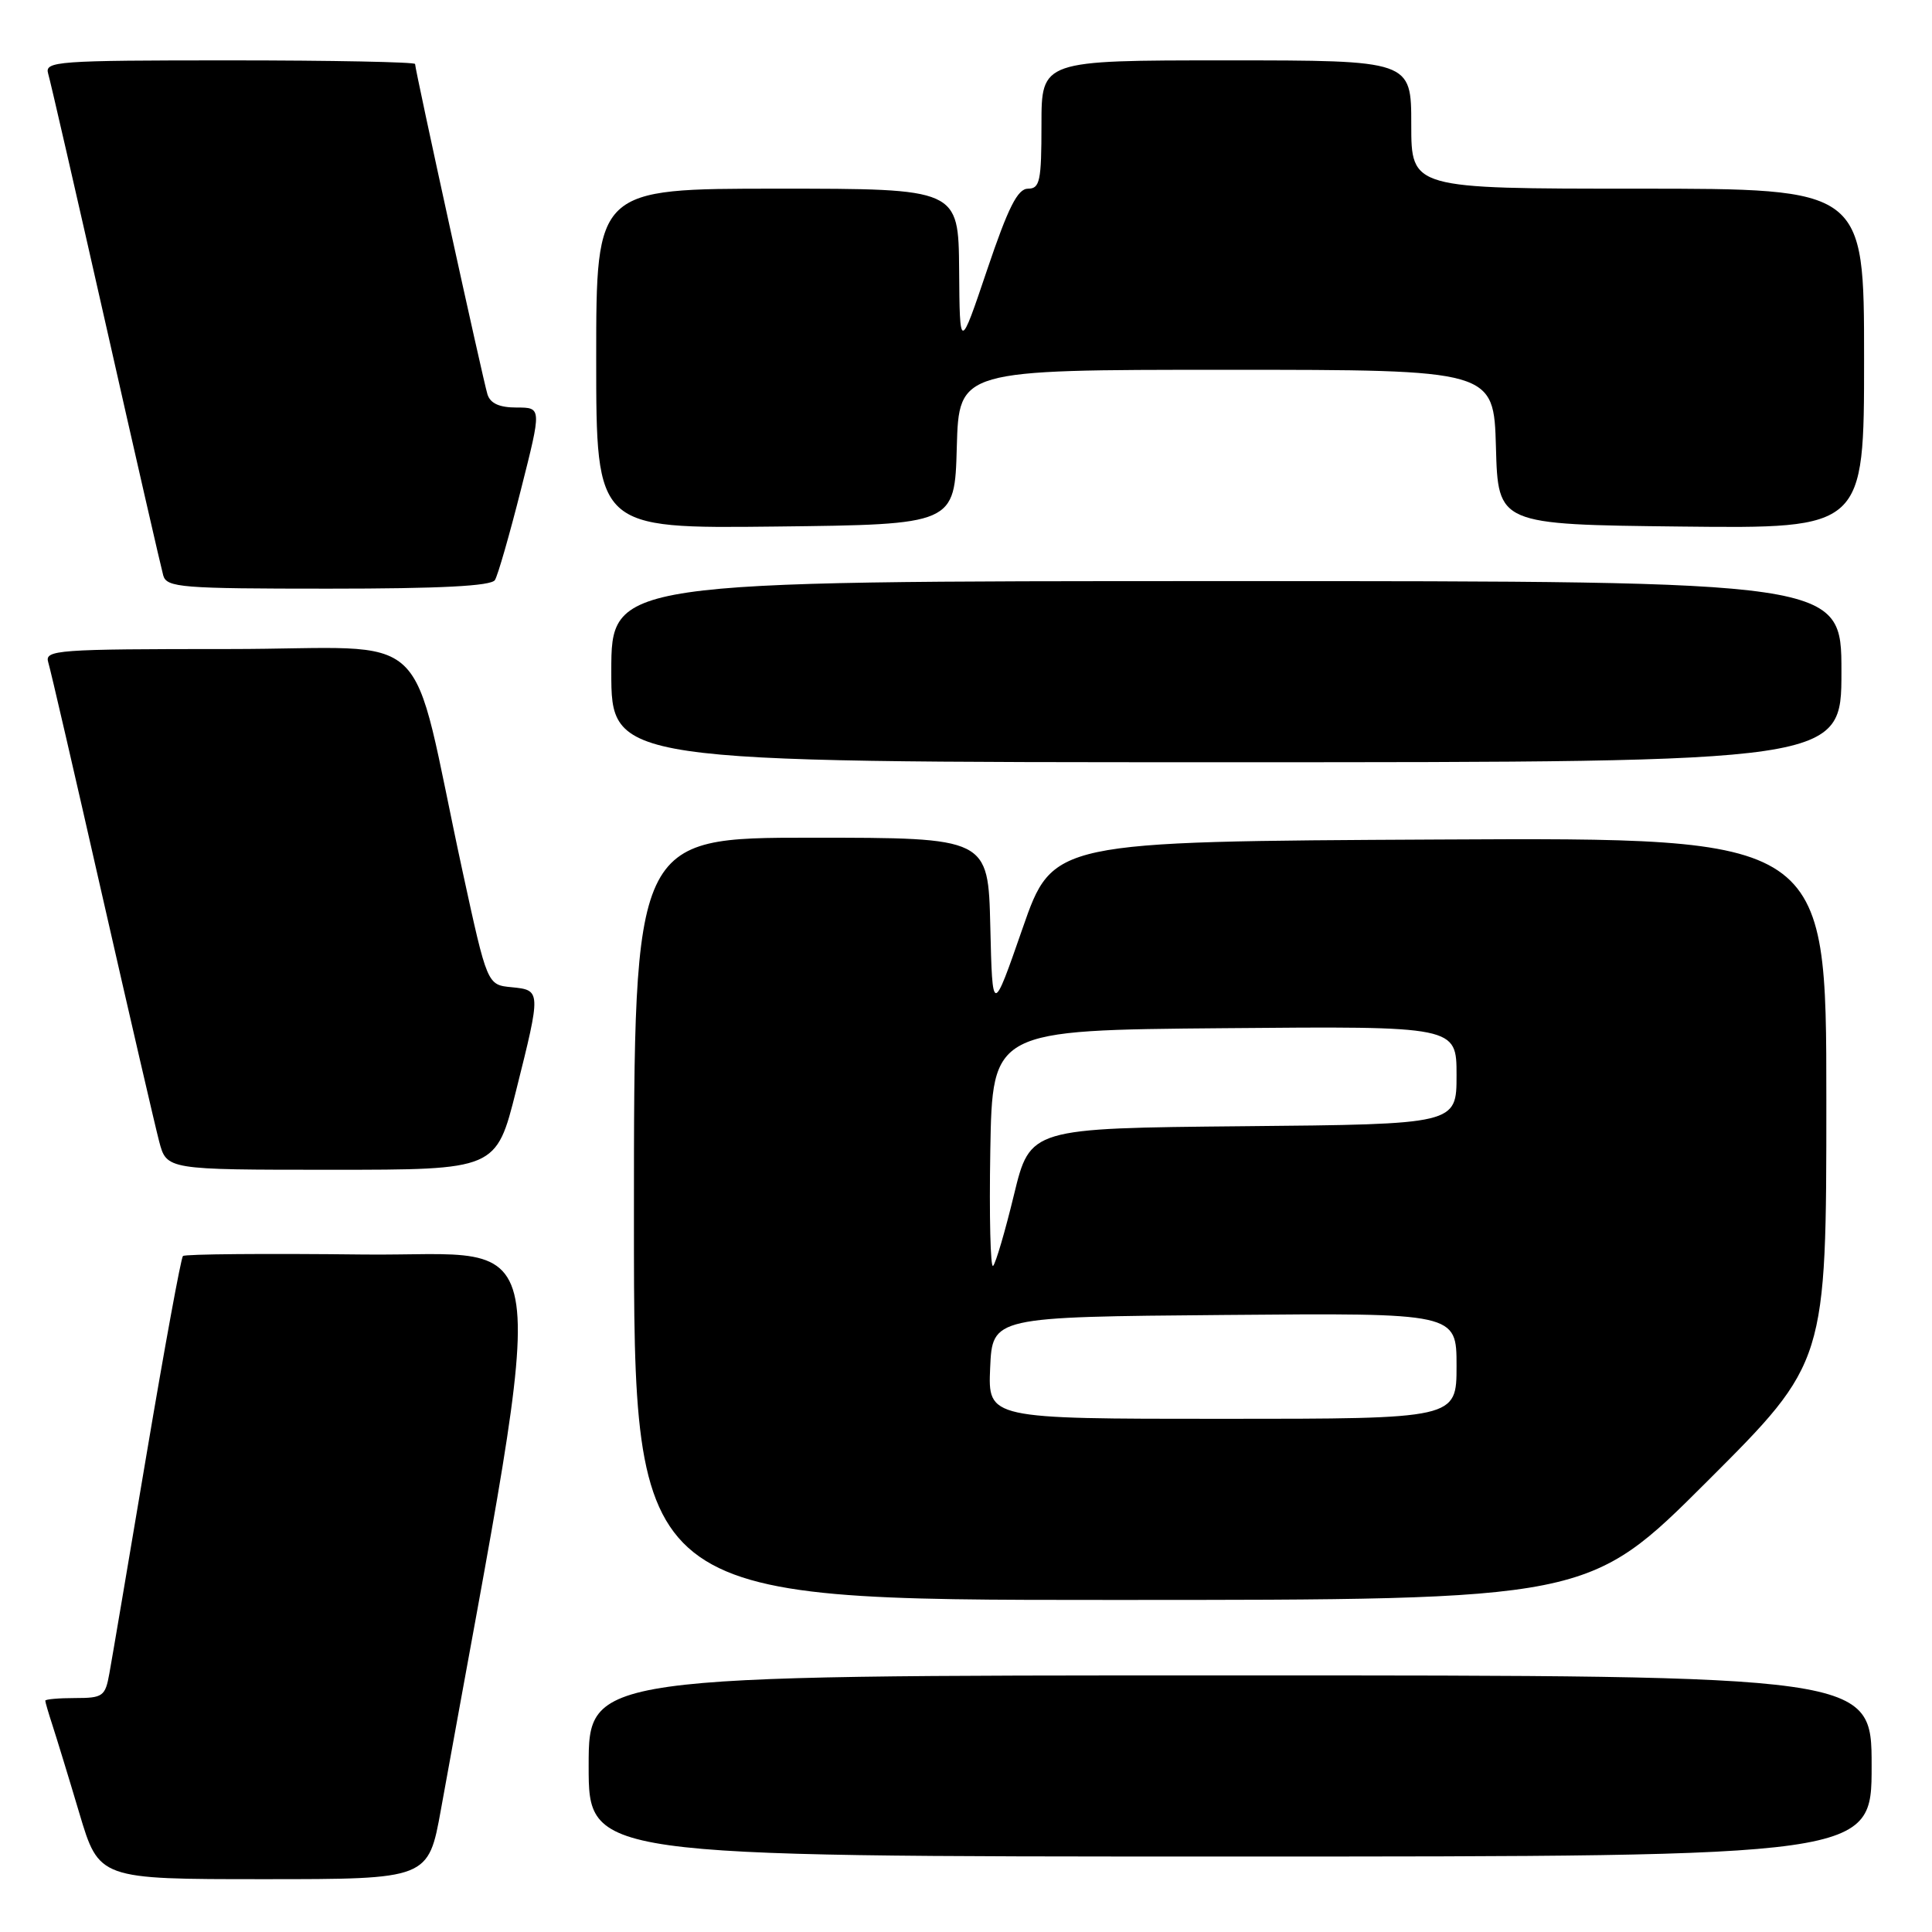 <?xml version="1.0" encoding="UTF-8" standalone="no"?>
<!DOCTYPE svg PUBLIC "-//W3C//DTD SVG 1.1//EN" "http://www.w3.org/Graphics/SVG/1.1/DTD/svg11.dtd" >
<svg xmlns="http://www.w3.org/2000/svg" xmlns:xlink="http://www.w3.org/1999/xlink" version="1.1" viewBox="0 0 256 256">
 <g >
 <path fill="currentColor"
d=" M 58.43 239.75 C 72.95 159.30 73.96 166.53 48.17 166.23 C 35.27 166.08 24.49 166.17 24.24 166.43 C 23.98 166.69 21.81 178.51 19.42 192.70 C 17.03 206.89 14.82 219.96 14.49 221.75 C 13.95 224.77 13.63 225.00 9.95 225.00 C 7.78 225.00 6.00 225.16 6.00 225.35 C 6.00 225.54 6.43 227.01 6.95 228.60 C 7.47 230.20 9.08 235.44 10.51 240.25 C 13.12 249.00 13.12 249.00 34.94 249.00 C 56.76 249.00 56.76 249.00 58.43 239.75 Z  M 248.00 234.00 C 248.00 222.00 248.00 222.00 163.00 222.00 C 78.00 222.00 78.00 222.00 78.00 234.00 C 78.00 246.00 78.00 246.00 163.00 246.00 C 248.00 246.00 248.00 246.00 248.00 234.00 Z  M 226.24 196.26 C 242.00 180.52 242.00 180.52 242.00 145.75 C 242.00 110.98 242.00 110.98 190.75 111.24 C 139.50 111.50 139.50 111.50 135.50 123.00 C 131.50 134.50 131.50 134.50 131.22 122.75 C 130.94 111.00 130.94 111.00 107.47 111.00 C 84.00 111.00 84.00 111.00 84.00 161.50 C 84.00 212.00 84.00 212.00 147.24 212.00 C 210.48 212.00 210.48 212.00 226.24 196.26 Z  M 68.38 144.53 C 71.71 131.24 71.70 131.20 67.78 130.81 C 64.56 130.50 64.56 130.50 61.30 115.50 C 54.05 82.07 58.17 86.00 30.36 86.00 C 7.50 86.00 5.90 86.12 6.39 87.75 C 6.69 88.71 9.89 102.55 13.51 118.50 C 17.14 134.45 20.55 149.19 21.09 151.25 C 22.08 155.00 22.08 155.00 43.92 155.00 C 65.75 155.00 65.75 155.00 68.38 144.53 Z  M 244.00 89.00 C 244.00 77.00 244.00 77.00 162.50 77.00 C 81.00 77.00 81.00 77.00 81.00 89.00 C 81.00 101.00 81.00 101.00 162.50 101.00 C 244.00 101.00 244.00 101.00 244.00 89.00 Z  M 65.58 76.86 C 65.97 76.24 67.52 70.84 69.03 64.86 C 71.78 54.00 71.78 54.00 68.46 54.00 C 66.17 54.00 64.97 53.46 64.59 52.25 C 64.00 50.35 55.00 9.26 55.00 8.48 C 55.00 8.22 43.94 8.00 30.43 8.00 C 7.50 8.00 5.90 8.12 6.38 9.75 C 6.67 10.71 10.10 25.67 14.02 43.00 C 17.93 60.33 21.36 75.29 21.63 76.25 C 22.09 77.85 24.01 78.00 43.51 78.00 C 58.38 78.00 65.10 77.65 65.58 76.86 Z  M 126.78 59.25 C 127.07 49.00 127.07 49.00 162.50 49.00 C 197.93 49.00 197.93 49.00 198.22 59.25 C 198.50 69.50 198.50 69.50 222.75 69.77 C 247.00 70.04 247.00 70.04 247.00 47.52 C 247.00 25.00 247.00 25.00 217.00 25.00 C 187.00 25.00 187.00 25.00 187.00 16.50 C 187.00 8.00 187.00 8.00 162.50 8.00 C 138.00 8.00 138.00 8.00 138.00 16.50 C 138.00 23.99 137.79 25.00 136.22 25.00 C 134.84 25.00 133.60 27.46 130.80 35.75 C 127.17 46.50 127.17 46.50 127.09 35.75 C 127.00 25.00 127.00 25.00 103.00 25.00 C 79.00 25.00 79.00 25.00 79.00 47.52 C 79.00 70.04 79.00 70.04 102.75 69.77 C 126.50 69.50 126.50 69.50 126.78 59.25 Z  M 131.20 181.25 C 131.50 174.50 131.50 174.50 162.25 174.24 C 193.00 173.97 193.00 173.97 193.00 180.99 C 193.00 188.00 193.00 188.00 161.95 188.00 C 130.91 188.00 130.91 188.00 131.20 181.25 Z  M 131.22 152.44 C 131.50 136.50 131.50 136.50 162.25 136.24 C 193.00 135.97 193.00 135.97 193.00 142.47 C 193.00 148.97 193.00 148.97 164.75 149.23 C 136.50 149.50 136.50 149.50 134.36 158.30 C 133.19 163.14 131.94 167.39 131.59 167.74 C 131.24 168.10 131.07 161.21 131.22 152.44 Z "/>
</g>
</svg>